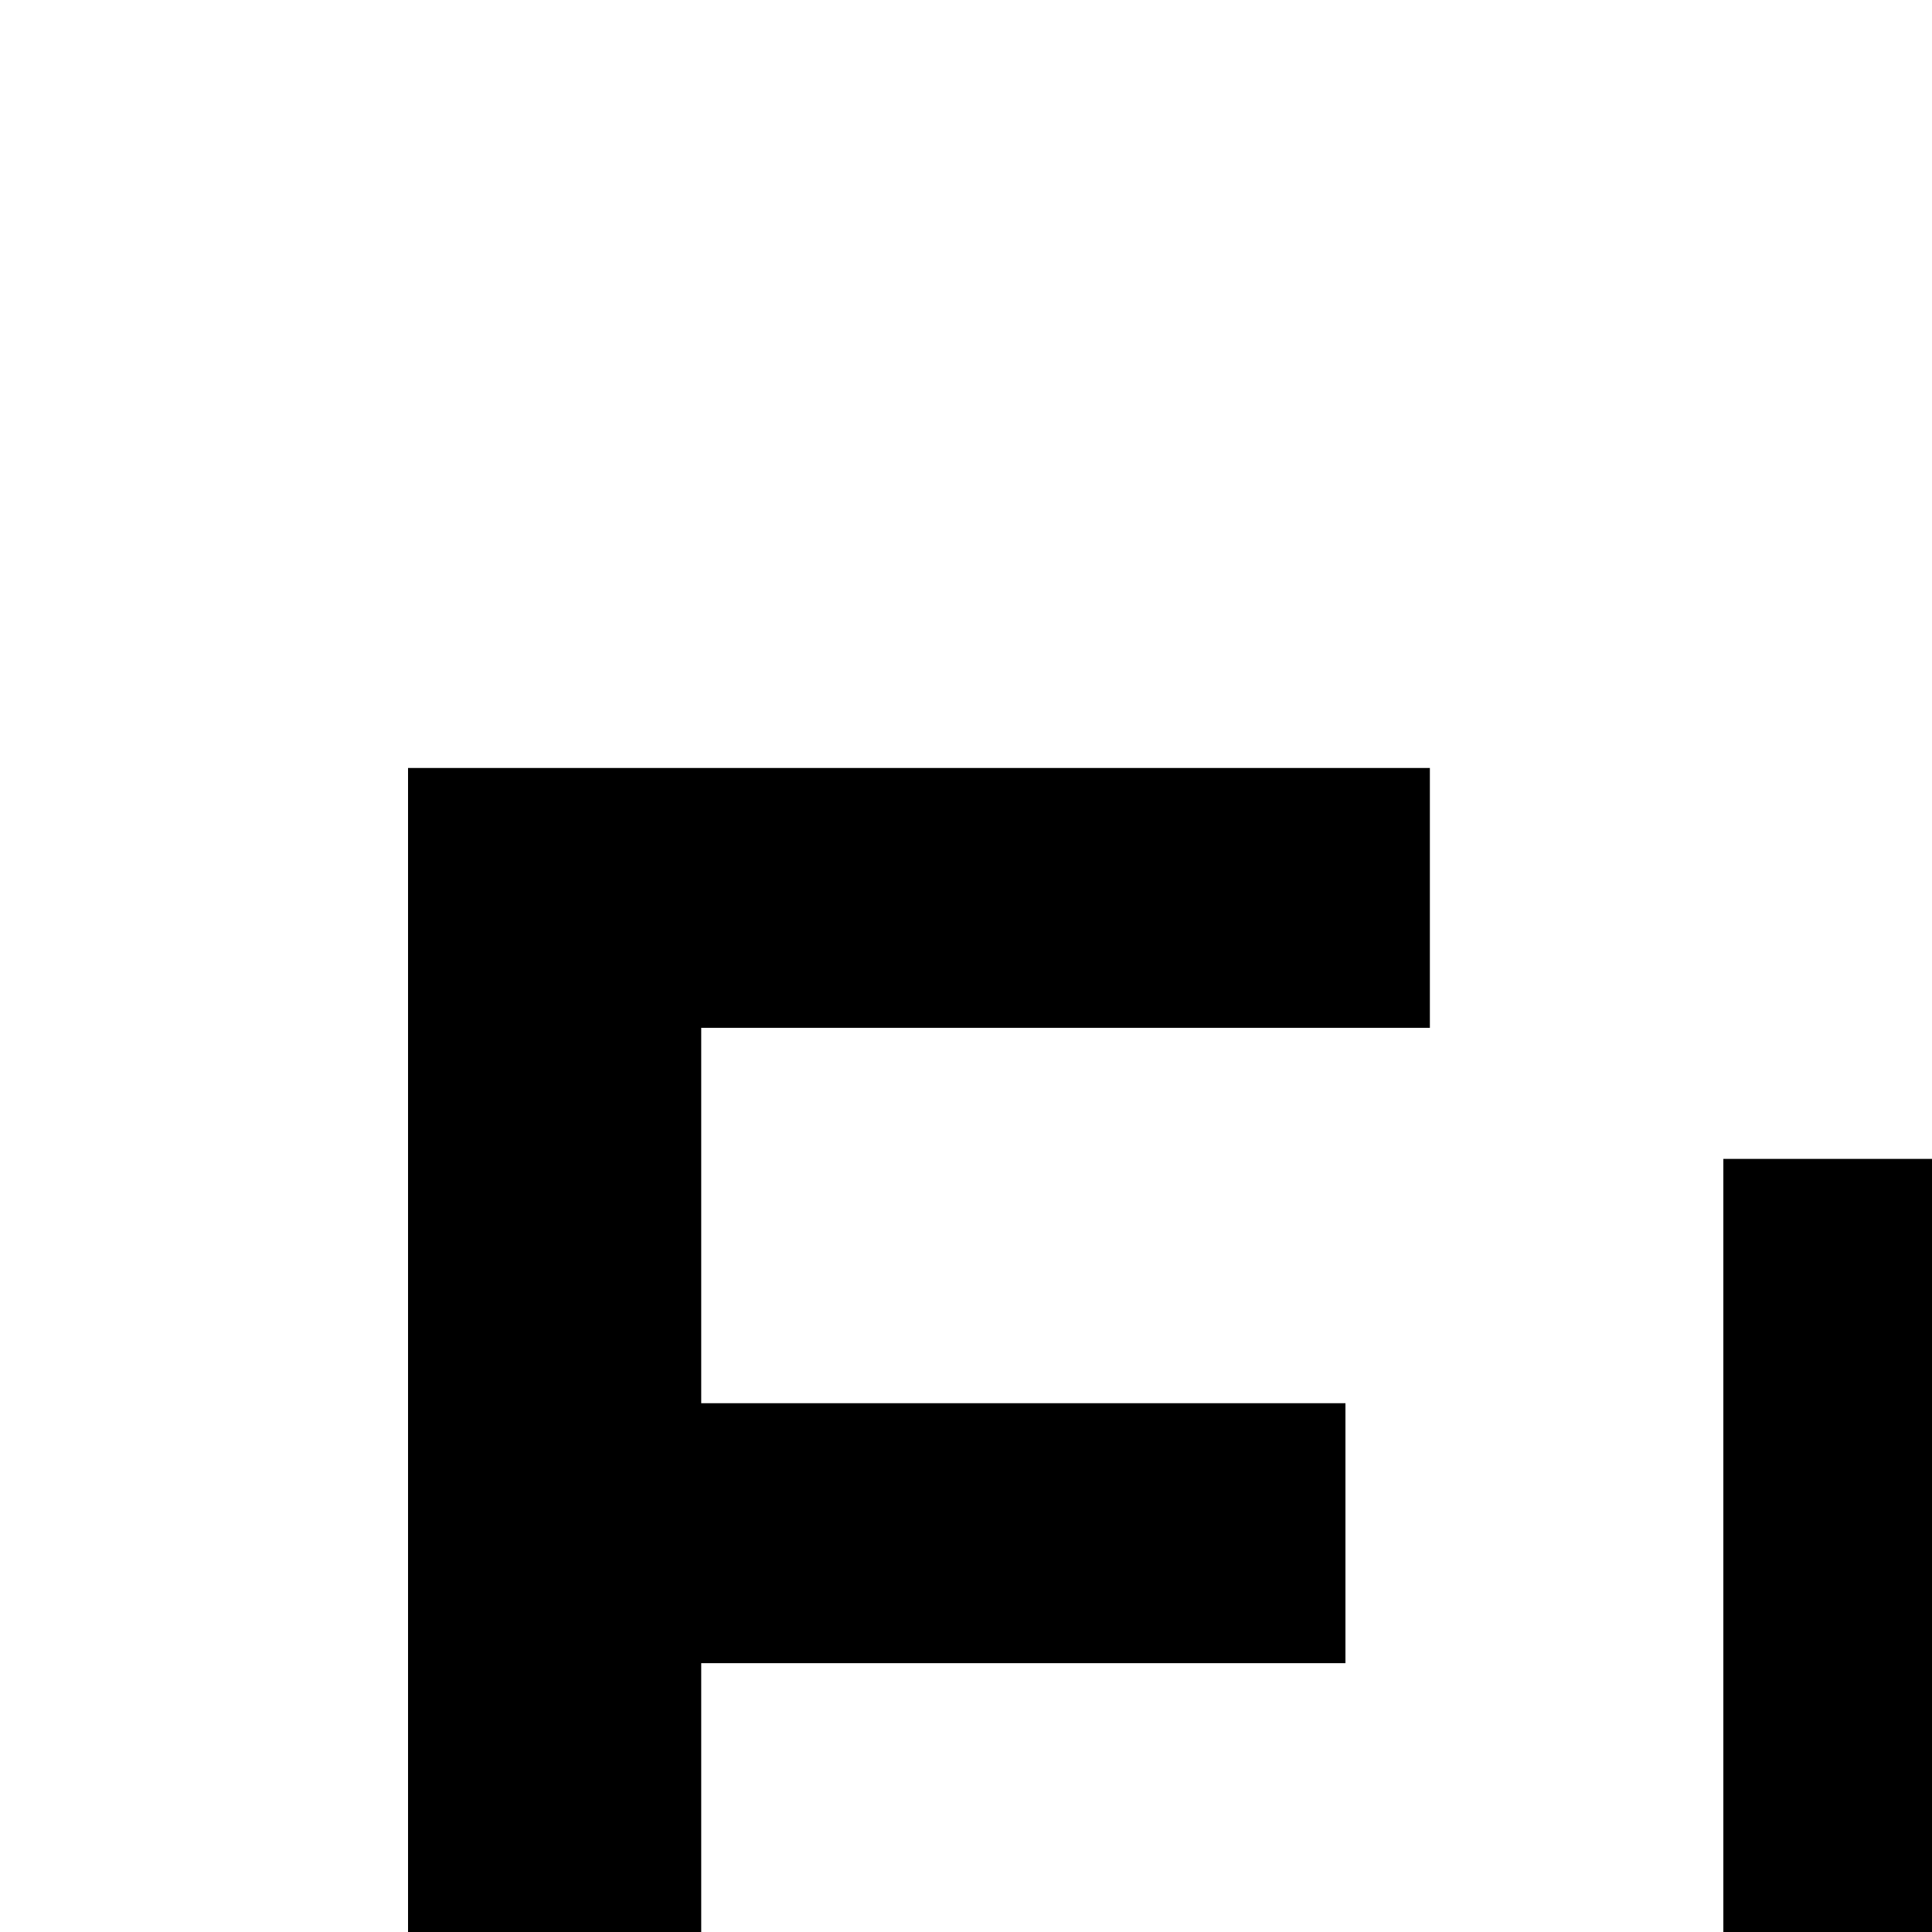 <svg id="icon"
  xmlns="http://www.w3.org/2000/svg" width="20" height="20" viewBox="0 0 20 20">
  <defs>
    <style>
      .cls-1 {
        fill: none;
      }
    </style>
  </defs>
  <path d="M17.84,24V11.997H20.783v2h.115a3.312,3.312,0,0,1,3.357-2.276c2.46,0,3.84,1.702,3.84,4.691V24H25.152V16.711c0-1.702-.575-2.575-1.978-2.575-1.219,0-2.391.644-2.391,1.931V24Z"/>
  <path d="M4.224,24V7.95H14.802v2.69H7.259v3.886h6.669v2.691H7.259V21.31h7.543V24Z"/>
  <rect id="_Transparent_Rectangle_" data-name="&lt;Transparent Rectangle&gt;" class="cls-1" width="32" height="32"/>
</svg>

